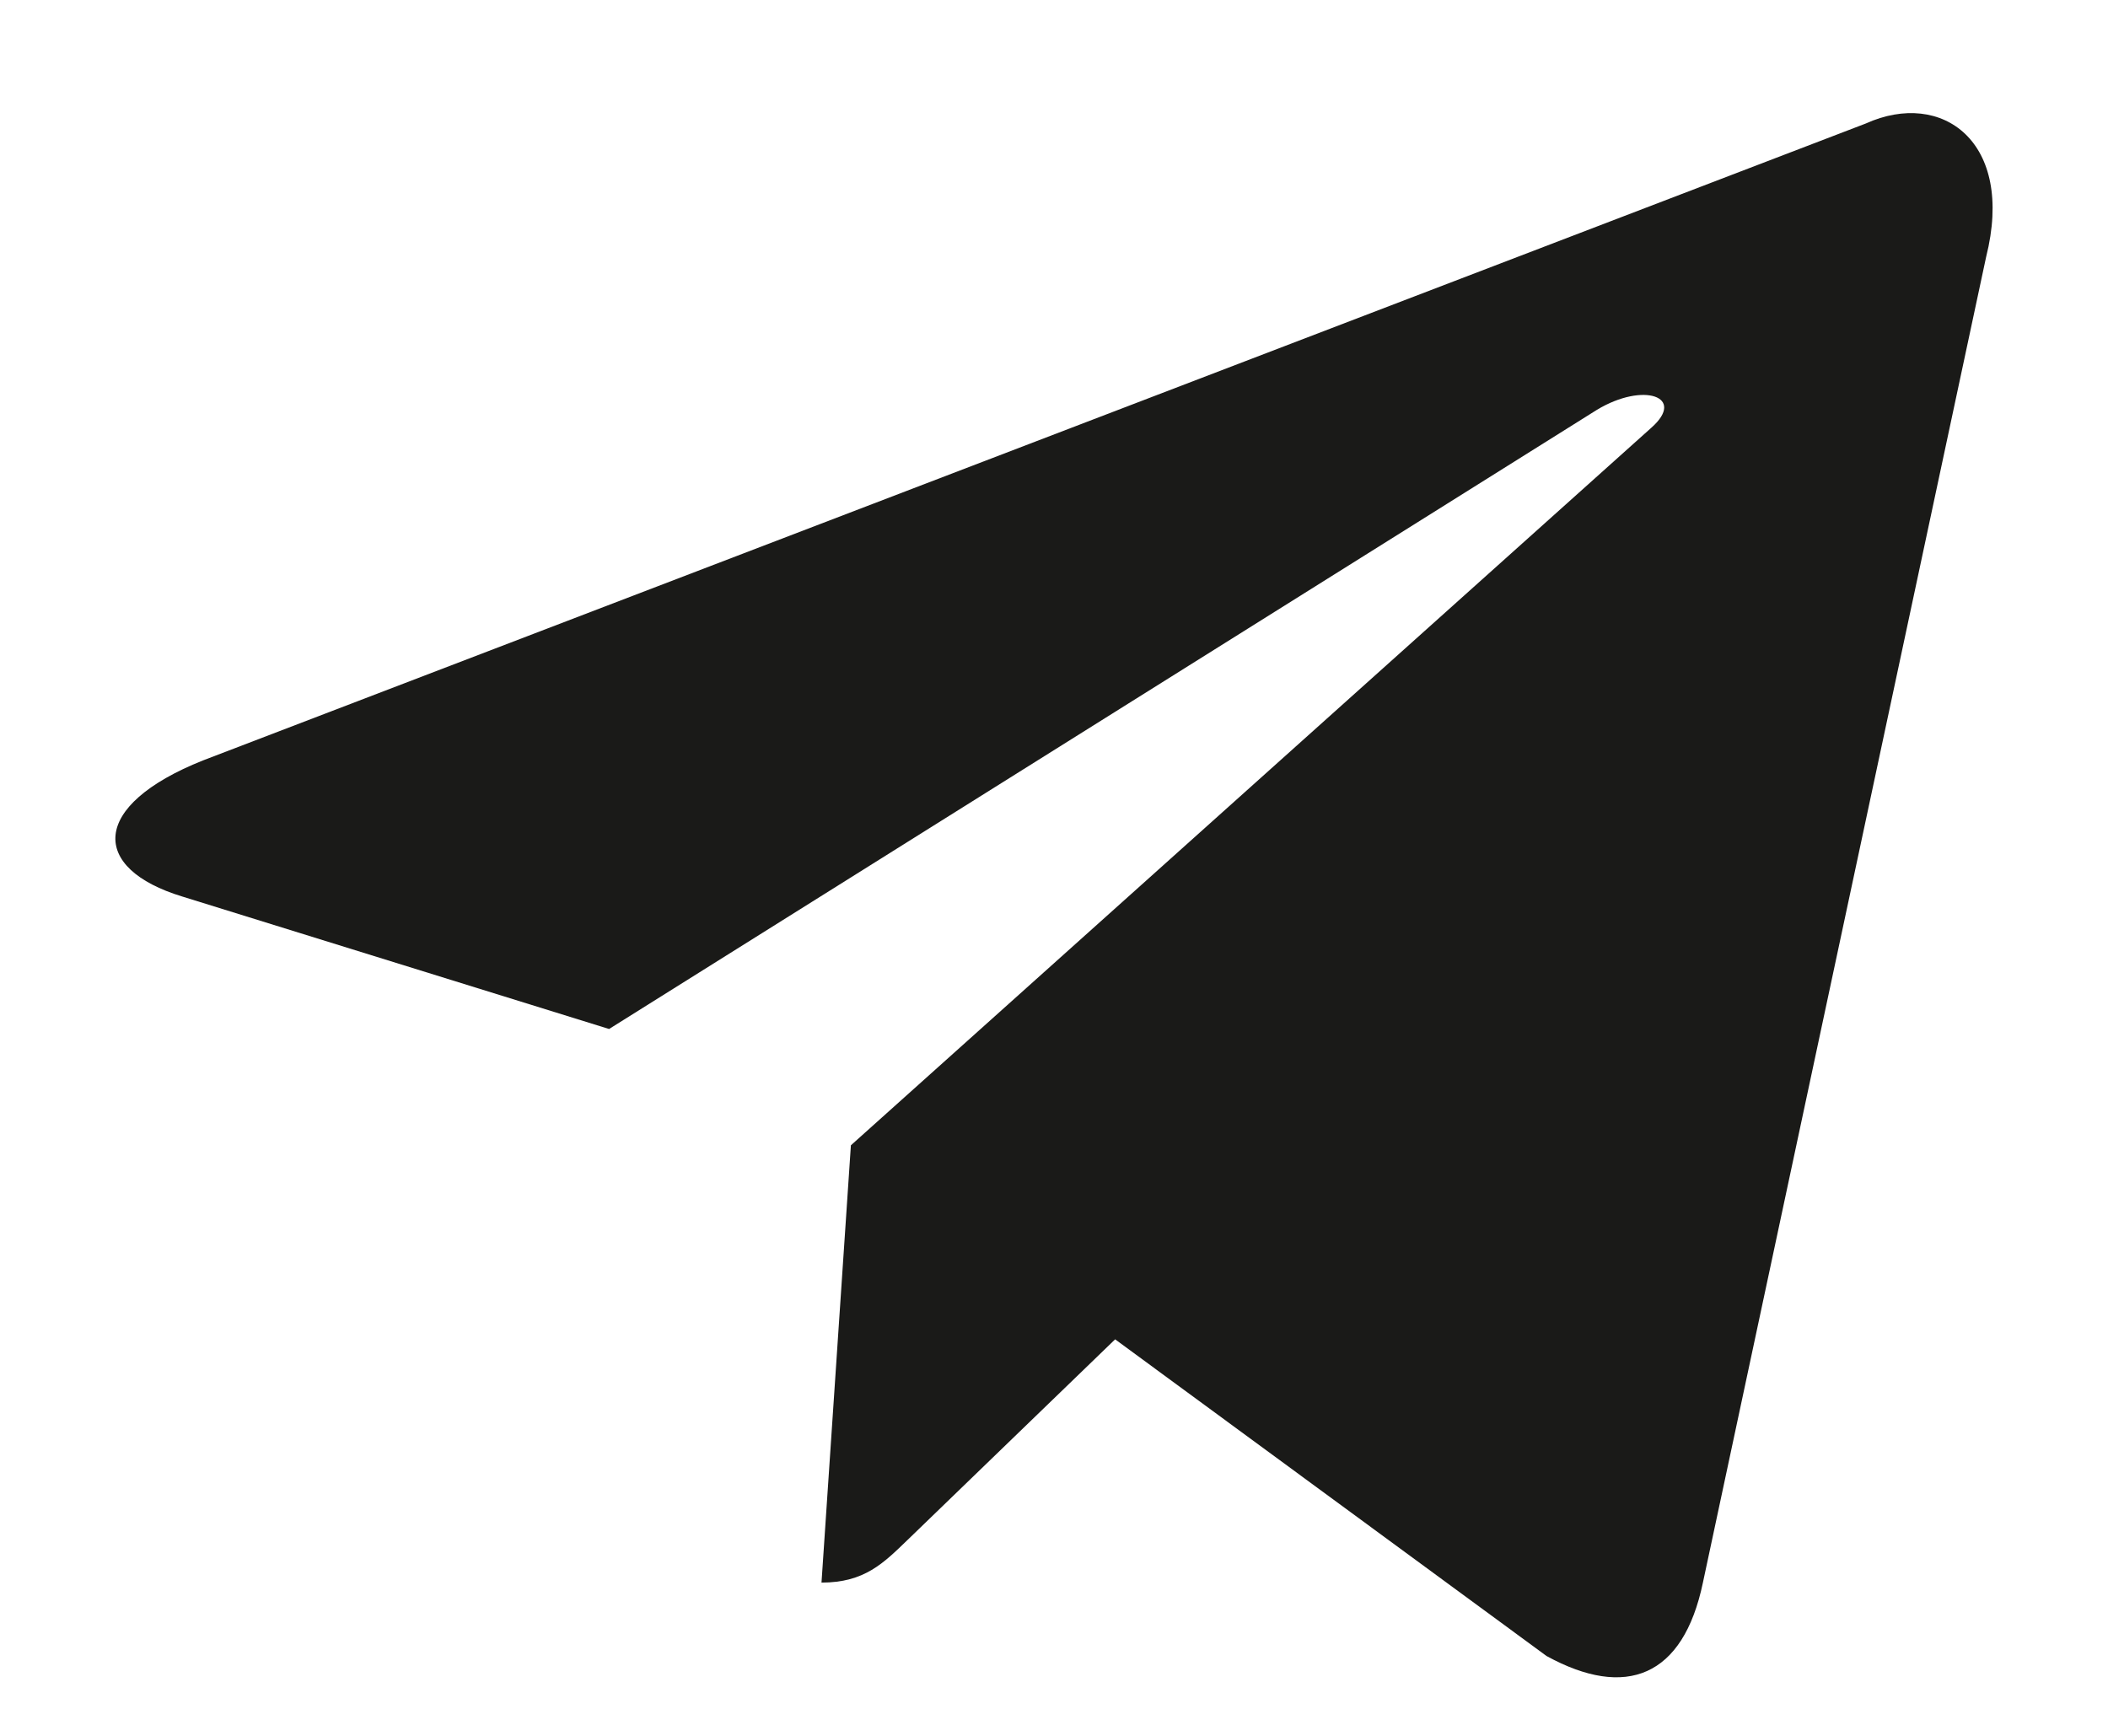 <svg width="17" height="14" viewBox="0 0 17 14" fill="none" xmlns="http://www.w3.org/2000/svg">
<path d="M6.862 9.238L6.625 12.764C6.973 12.764 7.126 12.606 7.321 12.418L8.993 10.802L12.472 13.356C13.112 13.707 13.574 13.525 13.733 12.765L16.017 2.073C16.251 1.142 15.66 0.719 15.047 0.996L1.637 6.133C0.722 6.498 0.727 7.005 1.471 7.231L4.912 8.299L12.879 3.305C13.255 3.078 13.6 3.2 13.317 3.45L6.861 9.238L6.862 9.238Z" fill="#1A1A18"/>
</svg>
